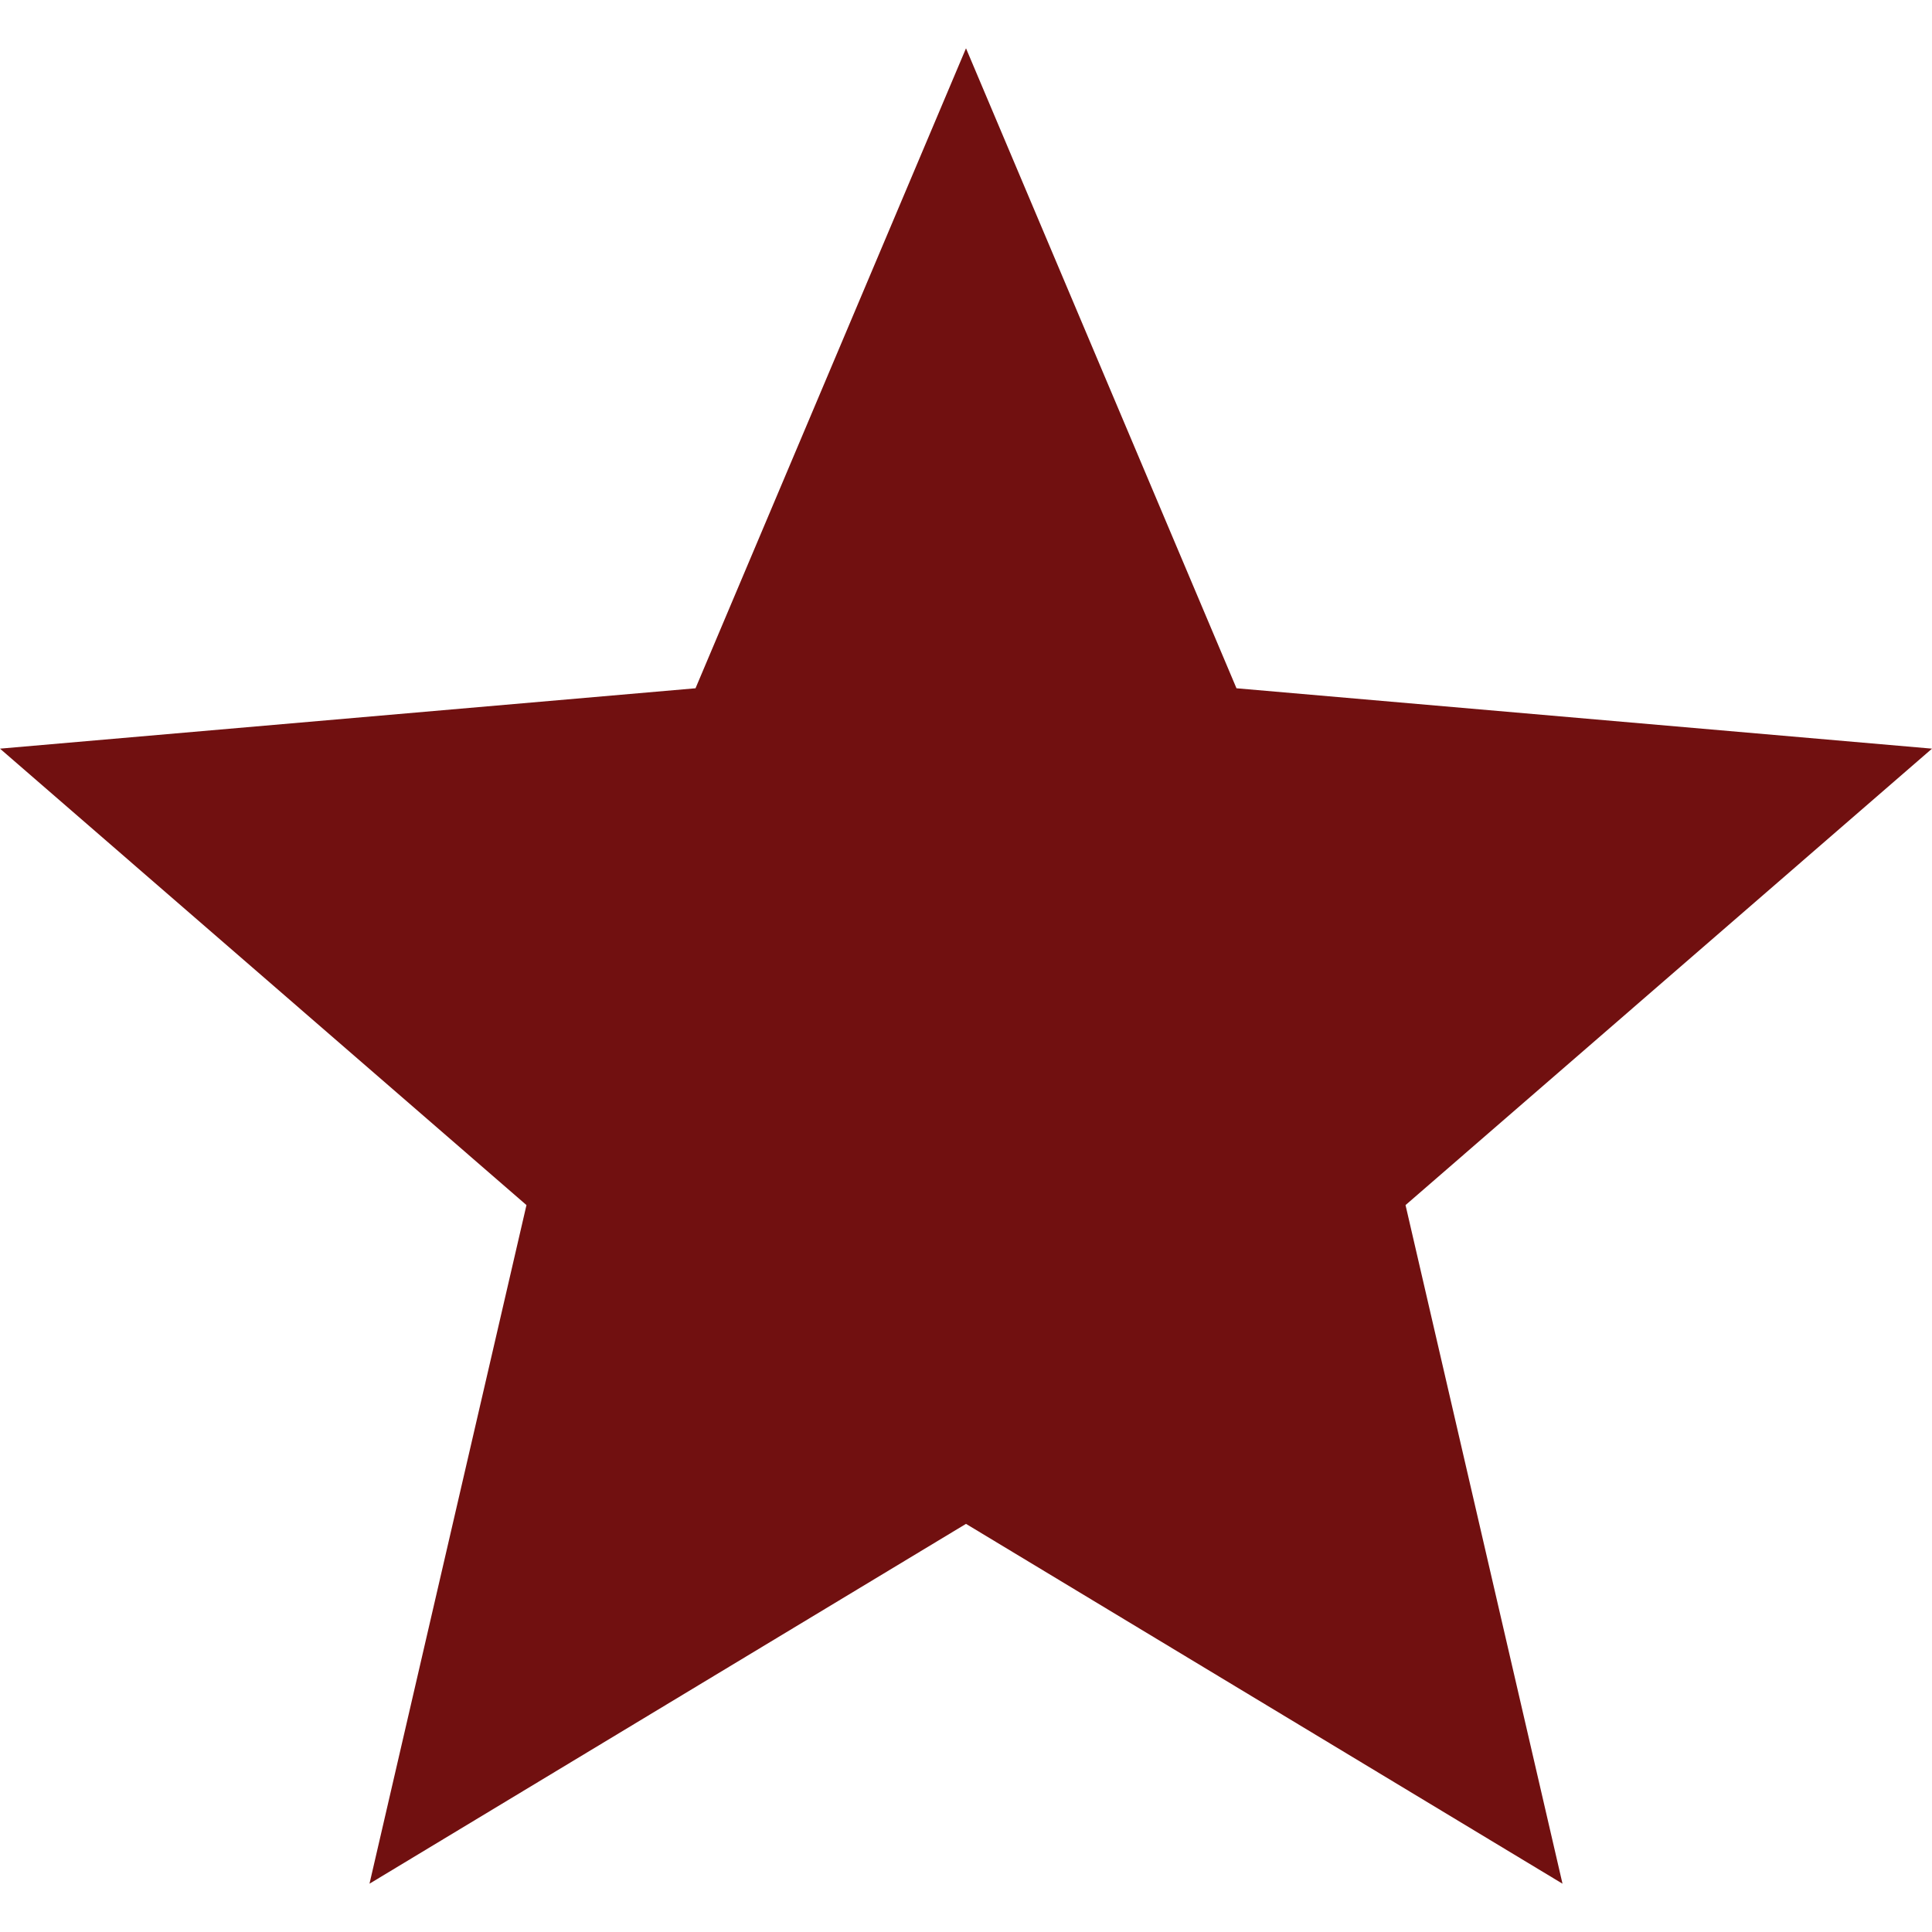 <svg width="20" height="20" viewBox="0 0 20 20" fill="none" xmlns="http://www.w3.org/2000/svg">
<path d="M3.825 19.5L5.45 12.475L0 7.75L7.2 7.125L10 0.5L12.8 7.125L20 7.75L14.55 12.475L16.175 19.5L10 15.775L3.825 19.5Z" fill="#711010"/>
</svg>
